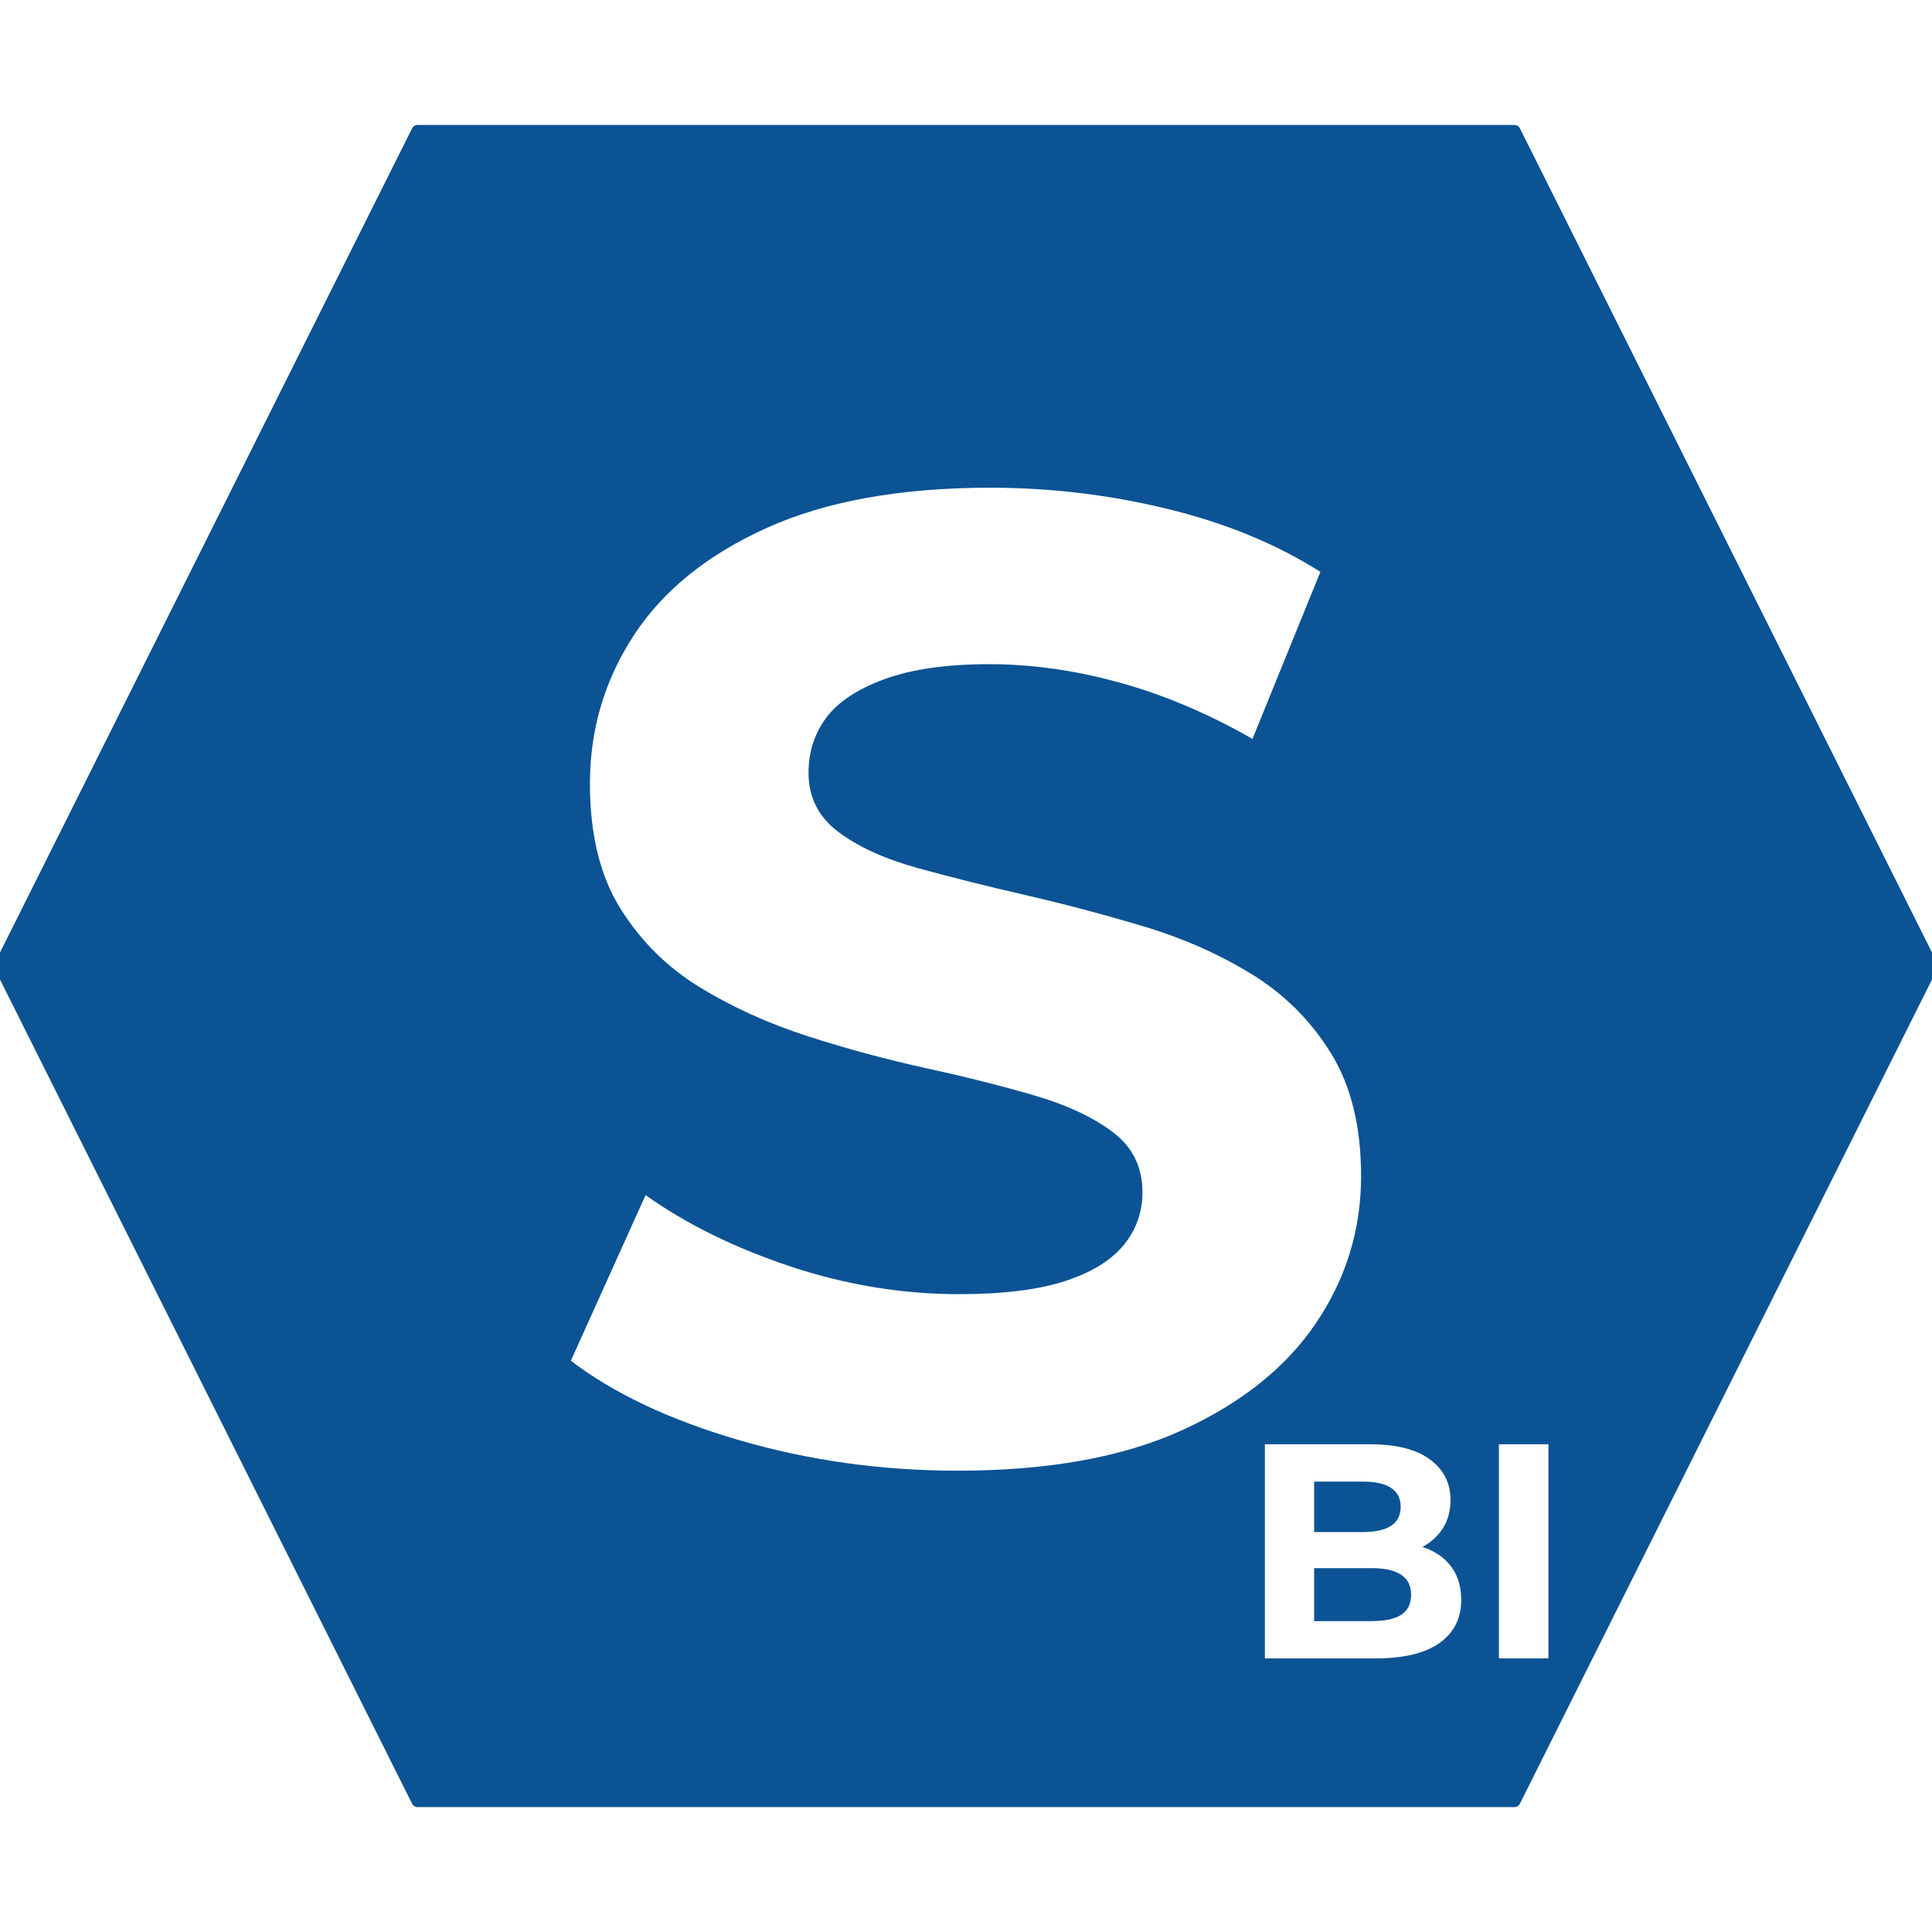 <svg version="1.1" viewBox="0.0 0.0 480.0 480.0" fill="none" stroke="none" stroke-linecap="square" stroke-miterlimit="10" xmlns:xlink="http://www.w3.org/1999/xlink" xmlns="http://www.w3.org/2000/svg"><rect x="0.0" y="0.0" width="480.0" height="480.0" fill="#808080" stroke="none"/><clipPath id="p.0"><path d="m0 0l480.0 0l0 480.0l-480.0 0l0 -480.0z" clip-rule="nonzero"/></clipPath><g clip-path="url(#p.0)"><path fill="#ffffff" d="m0 0l480.0 0l0 480.0l-480.0 0z" fill-rule="evenodd"/><path fill="#0b5394" d="m1.5748032E-6 240.004l103.732 -207.464l272.535 0l103.732 207.464l-103.732 207.464l-272.535 0z" fill-rule="evenodd"/><path stroke="#0b5394" stroke-width="3.0" stroke-linejoin="round" stroke-linecap="butt" d="m1.5748032E-6 240.004l103.732 -207.464l272.535 0l103.732 207.464l-103.732 207.464l-272.535 0z" fill-rule="evenodd"/><path fill="#ffffff" d="m237.97 365.39q-28.328 0 -54.312 -7.578q-25.969 -7.594 -41.828 -19.75l18.562 -41.141q15.172 10.781 35.922 17.703q20.75 6.906 42.0 6.906q16.188 0 26.141 -3.203q9.953 -3.203 14.672 -8.938q4.719 -5.734 4.719 -13.156q0 -9.438 -7.422 -15.0q-7.406 -5.578 -19.562 -9.109q-12.141 -3.547 -26.812 -6.75q-14.672 -3.203 -29.344 -7.922q-14.672 -4.734 -26.828 -12.156q-12.141 -7.422 -19.734 -19.562q-7.578 -12.141 -7.578 -31.031q0 -20.234 10.953 -36.938q10.969 -16.703 33.062 -26.641q22.094 -9.953 55.484 -9.953q22.266 0 43.859 5.234q21.594 5.219 38.125 15.672l-16.875 41.5q-16.531 -9.453 -33.062 -14.0q-16.516 -4.562 -32.375 -4.562q-15.859 0 -25.984 3.719q-10.109 3.703 -14.5 9.609q-4.375 5.906 -4.375 13.656q0 9.109 7.406 14.688q7.422 5.562 19.562 8.938q12.156 3.359 26.828 6.734q14.672 3.375 29.344 7.766q14.672 4.391 26.812 11.812q12.156 7.406 19.734 19.562q7.594 12.141 7.594 30.688q0 19.906 -11.141 36.438q-11.125 16.531 -33.219 26.656q-22.094 10.109 -55.828 10.109z" fill-rule="nonzero"/><path fill="#000000" fill-opacity="0.0" d="m278.139 330.065l142.677 0l0 111.496l-142.677 0z" fill-rule="evenodd"/><path fill="#ffffff" d="m314.256 412.025l0 -53.203l25.984 0q10.031 0 15.078 3.812q5.062 3.797 5.062 10.016q0 4.188 -2.047 7.266q-2.047 3.078 -5.625 4.75q-3.578 1.672 -8.203 1.672l1.438 -3.109q5.016 0 8.891 1.641q3.875 1.625 6.031 4.812q2.172 3.188 2.172 7.828q0 6.844 -5.391 10.688q-5.391 3.828 -15.891 3.828l-27.5 0zm12.234 -9.266l14.359 0q4.797 0 7.266 -1.562q2.469 -1.562 2.469 -4.984q0 -3.344 -2.469 -4.969q-2.469 -1.641 -7.266 -1.641l-15.281 0l0 -8.969l13.156 0q4.484 0 6.875 -1.547q2.391 -1.562 2.391 -4.766q0 -3.109 -2.391 -4.656q-2.391 -1.562 -6.875 -1.562l-12.234 0l0 34.656zm45.906 9.266l0 -53.203l12.312 0l0 53.203l-12.312 0z" fill-rule="nonzero"/></g></svg>